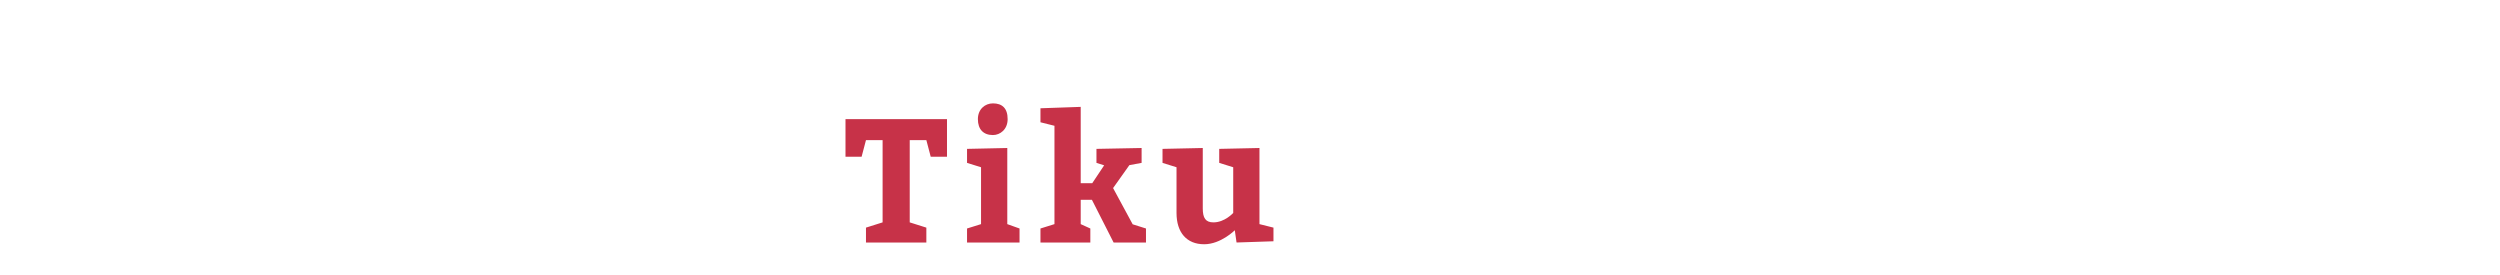 <?xml version="1.0"?>
<svg version="1.1" xmlns="http://www.w3.org/2000/svg" width="400px" height="44px" style=""><path fill="#c73248" d="M141.216,35.58l0-13.16l-2.66,0l-0.7,2.66l-2.576,0l0-6.02l16.24,0l0,6.02l-2.604,0l-0.7-2.66l-2.66,0l0,13.16l2.66,0.84l0,2.38l-9.66,0l0-2.38z M156.462,19.06c0-1.596,1.148-2.52,2.408-2.52c1.456,0,2.352,0.756,2.352,2.52c0,1.652-1.204,2.548-2.352,2.548c-1.512,0-2.408-0.896-2.408-2.548z M161.166,35.86l1.96,0.7l0,2.24l-8.4,0l0-2.24l2.24-0.7l0-9.1l-2.24-0.7l0-2.24l6.44-0.14l0,12.18z M172.913,29.308l1.848,0l1.904-2.856l-1.232-0.392l0-2.24l7.224-0.14l0,2.38l-1.96,0.364l-2.604,3.668l3.136,5.796l2.128,0.672l0,2.24l-5.18,0l-3.472-6.832l-1.792,0l0,3.892l1.54,0.7l0,2.24l-7.98,0l0-2.24l2.24-0.7l0-15.736l-2.24-0.56l0-2.24l6.44-0.224l0,12.208z M186.003,26.06l0-2.24l6.44-0.14l0,9.66c0,1.54,0.448,2.24,1.708,2.24c1.82,0,3.164-1.512,3.164-1.512l0-7.308l-2.24-0.7l0-2.24l6.44-0.14l0,12.18l2.24,0.56l0,2.184l-5.908,0.196l-0.28-1.96s-2.24,2.24-4.9,2.24c-2.8,0-4.424-1.876-4.424-5.012l0-7.308z"/><path fill="#c73270" d=""/></svg>
